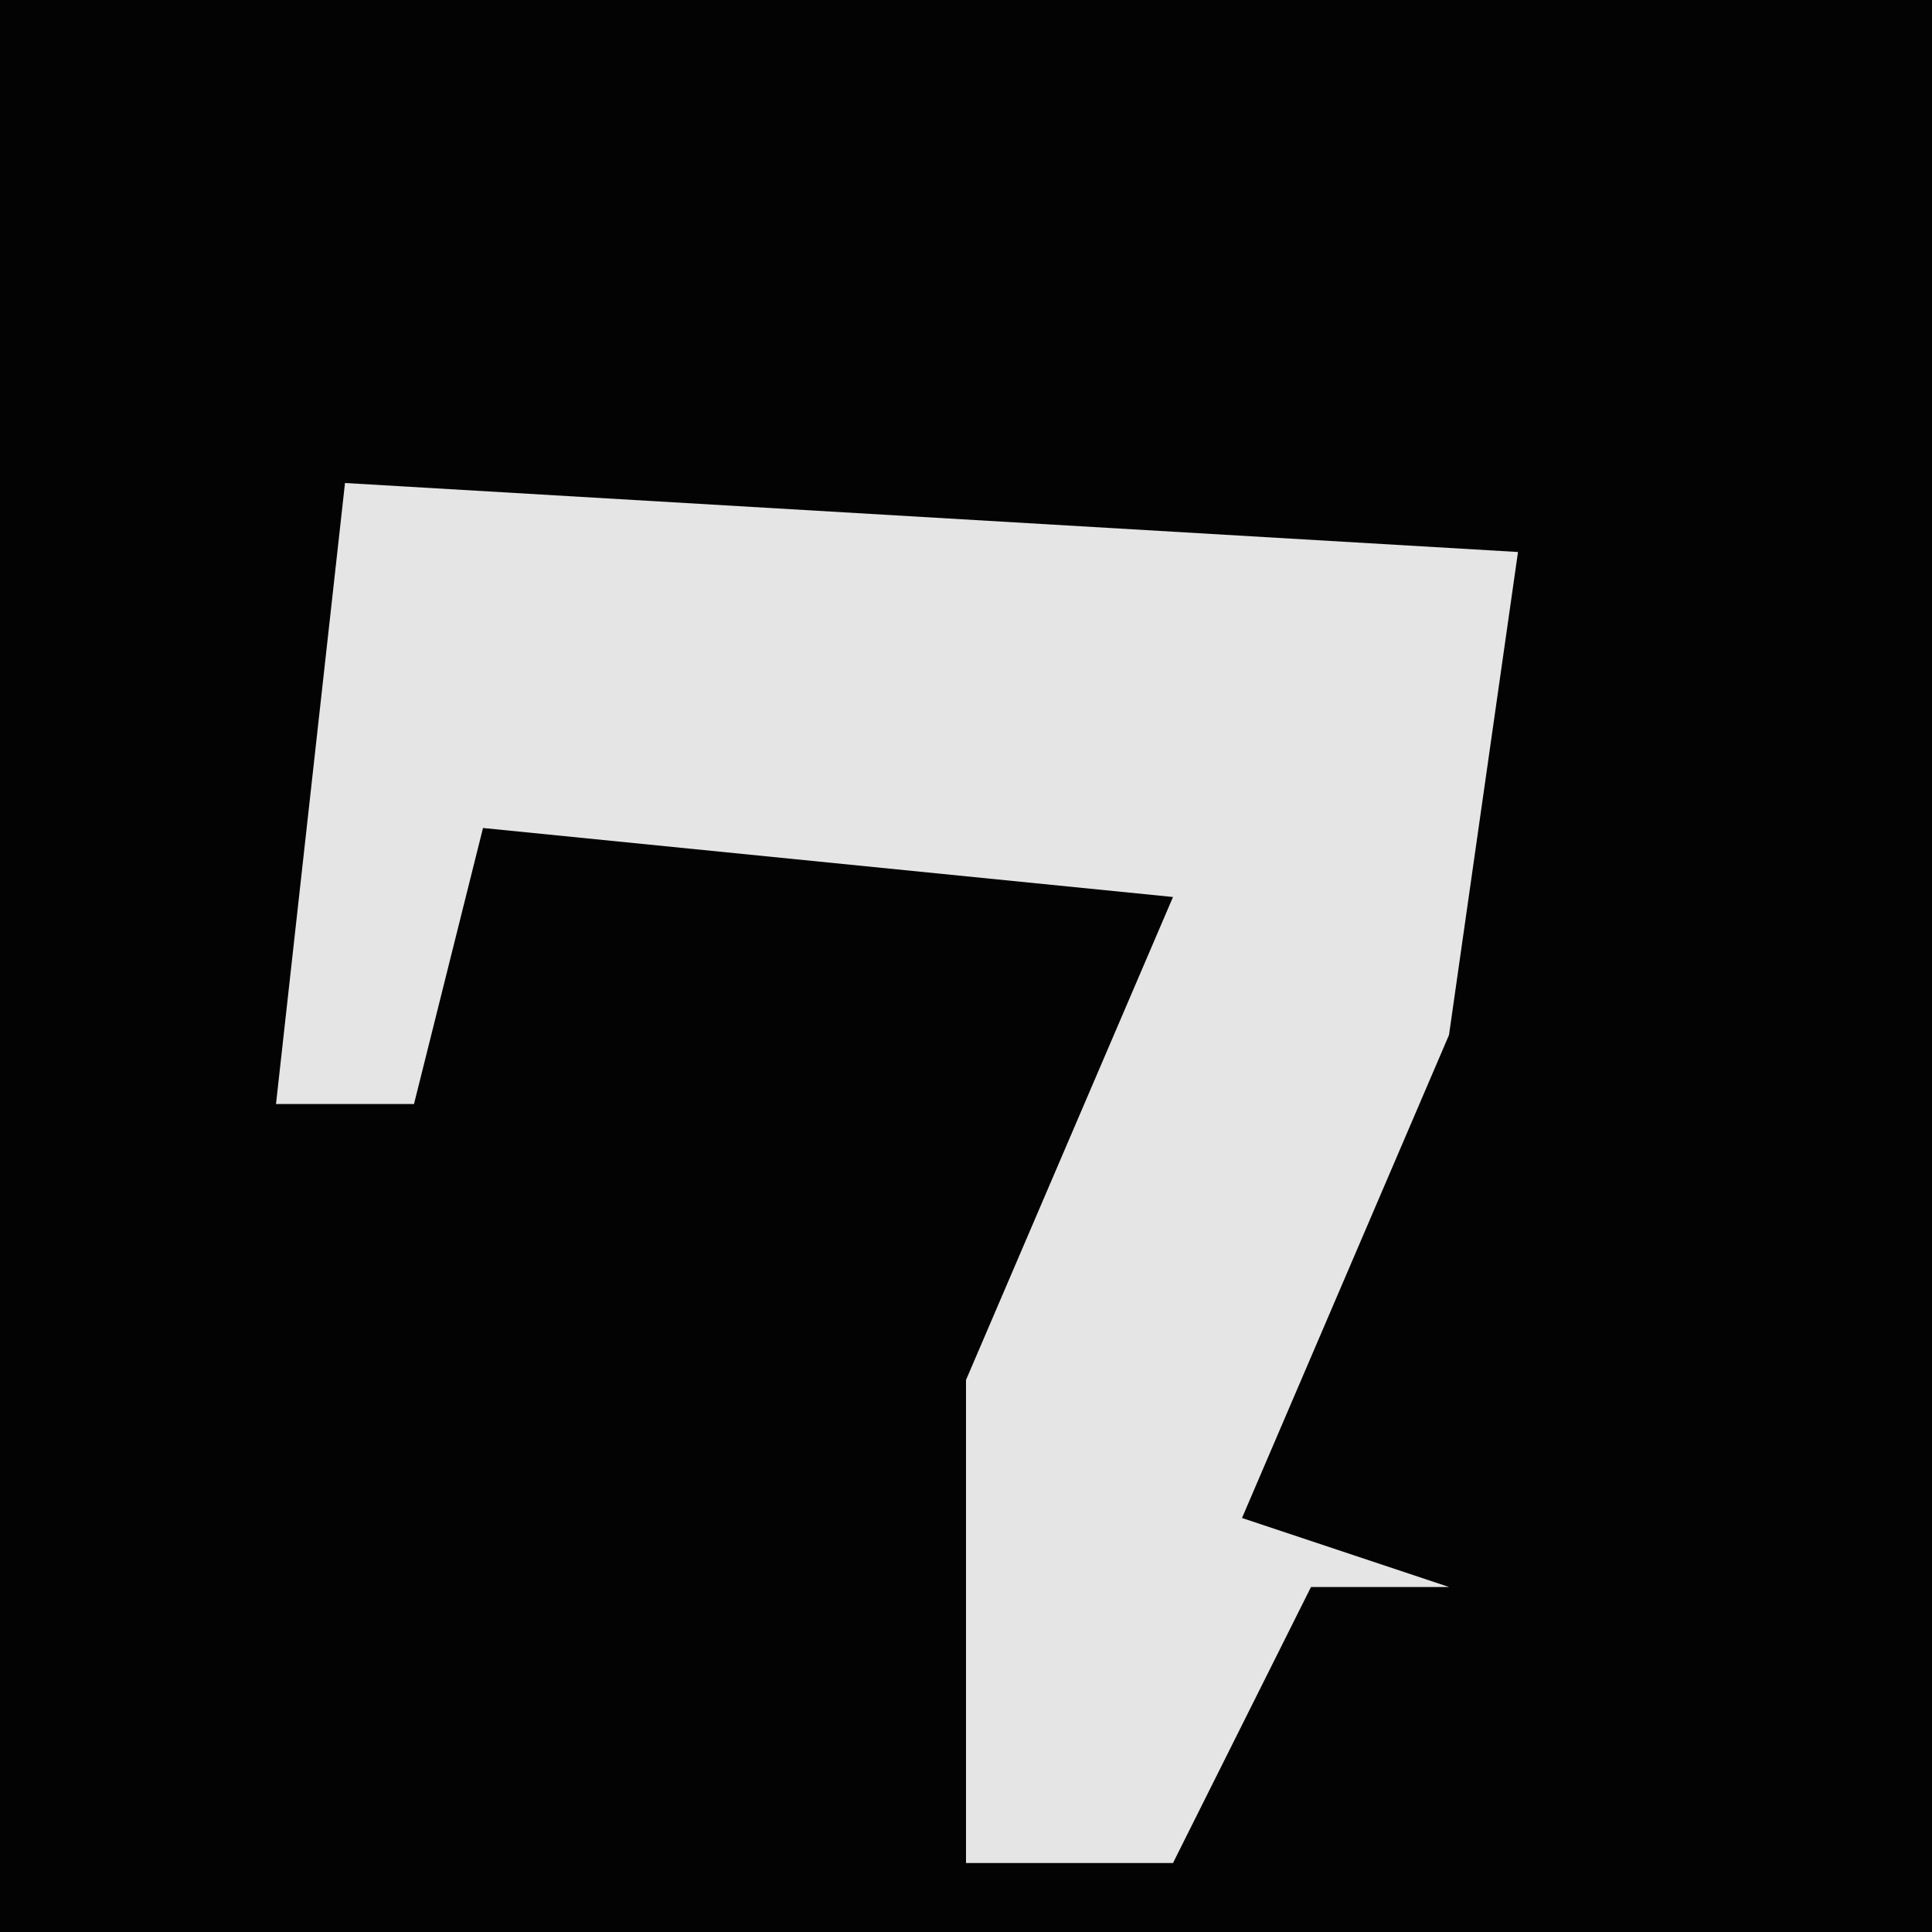 <?xml version="1.0" encoding="UTF-8"?>
<svg version="1.1" xmlns="http://www.w3.org/2000/svg" width="28" height="28">
<path d="M0,0 L28,0 L28,28 L0,28 Z " fill="#030303" transform="translate(0,0)"/>
<path d="M0,0 L17,1 L16,8 L13,15 L16,16 L14,16 L12,20 L9,20 L9,13 L12,6 L2,5 L1,9 L-1,9 Z " fill="#E5E5E5" transform="translate(5,7)"/>
</svg>
